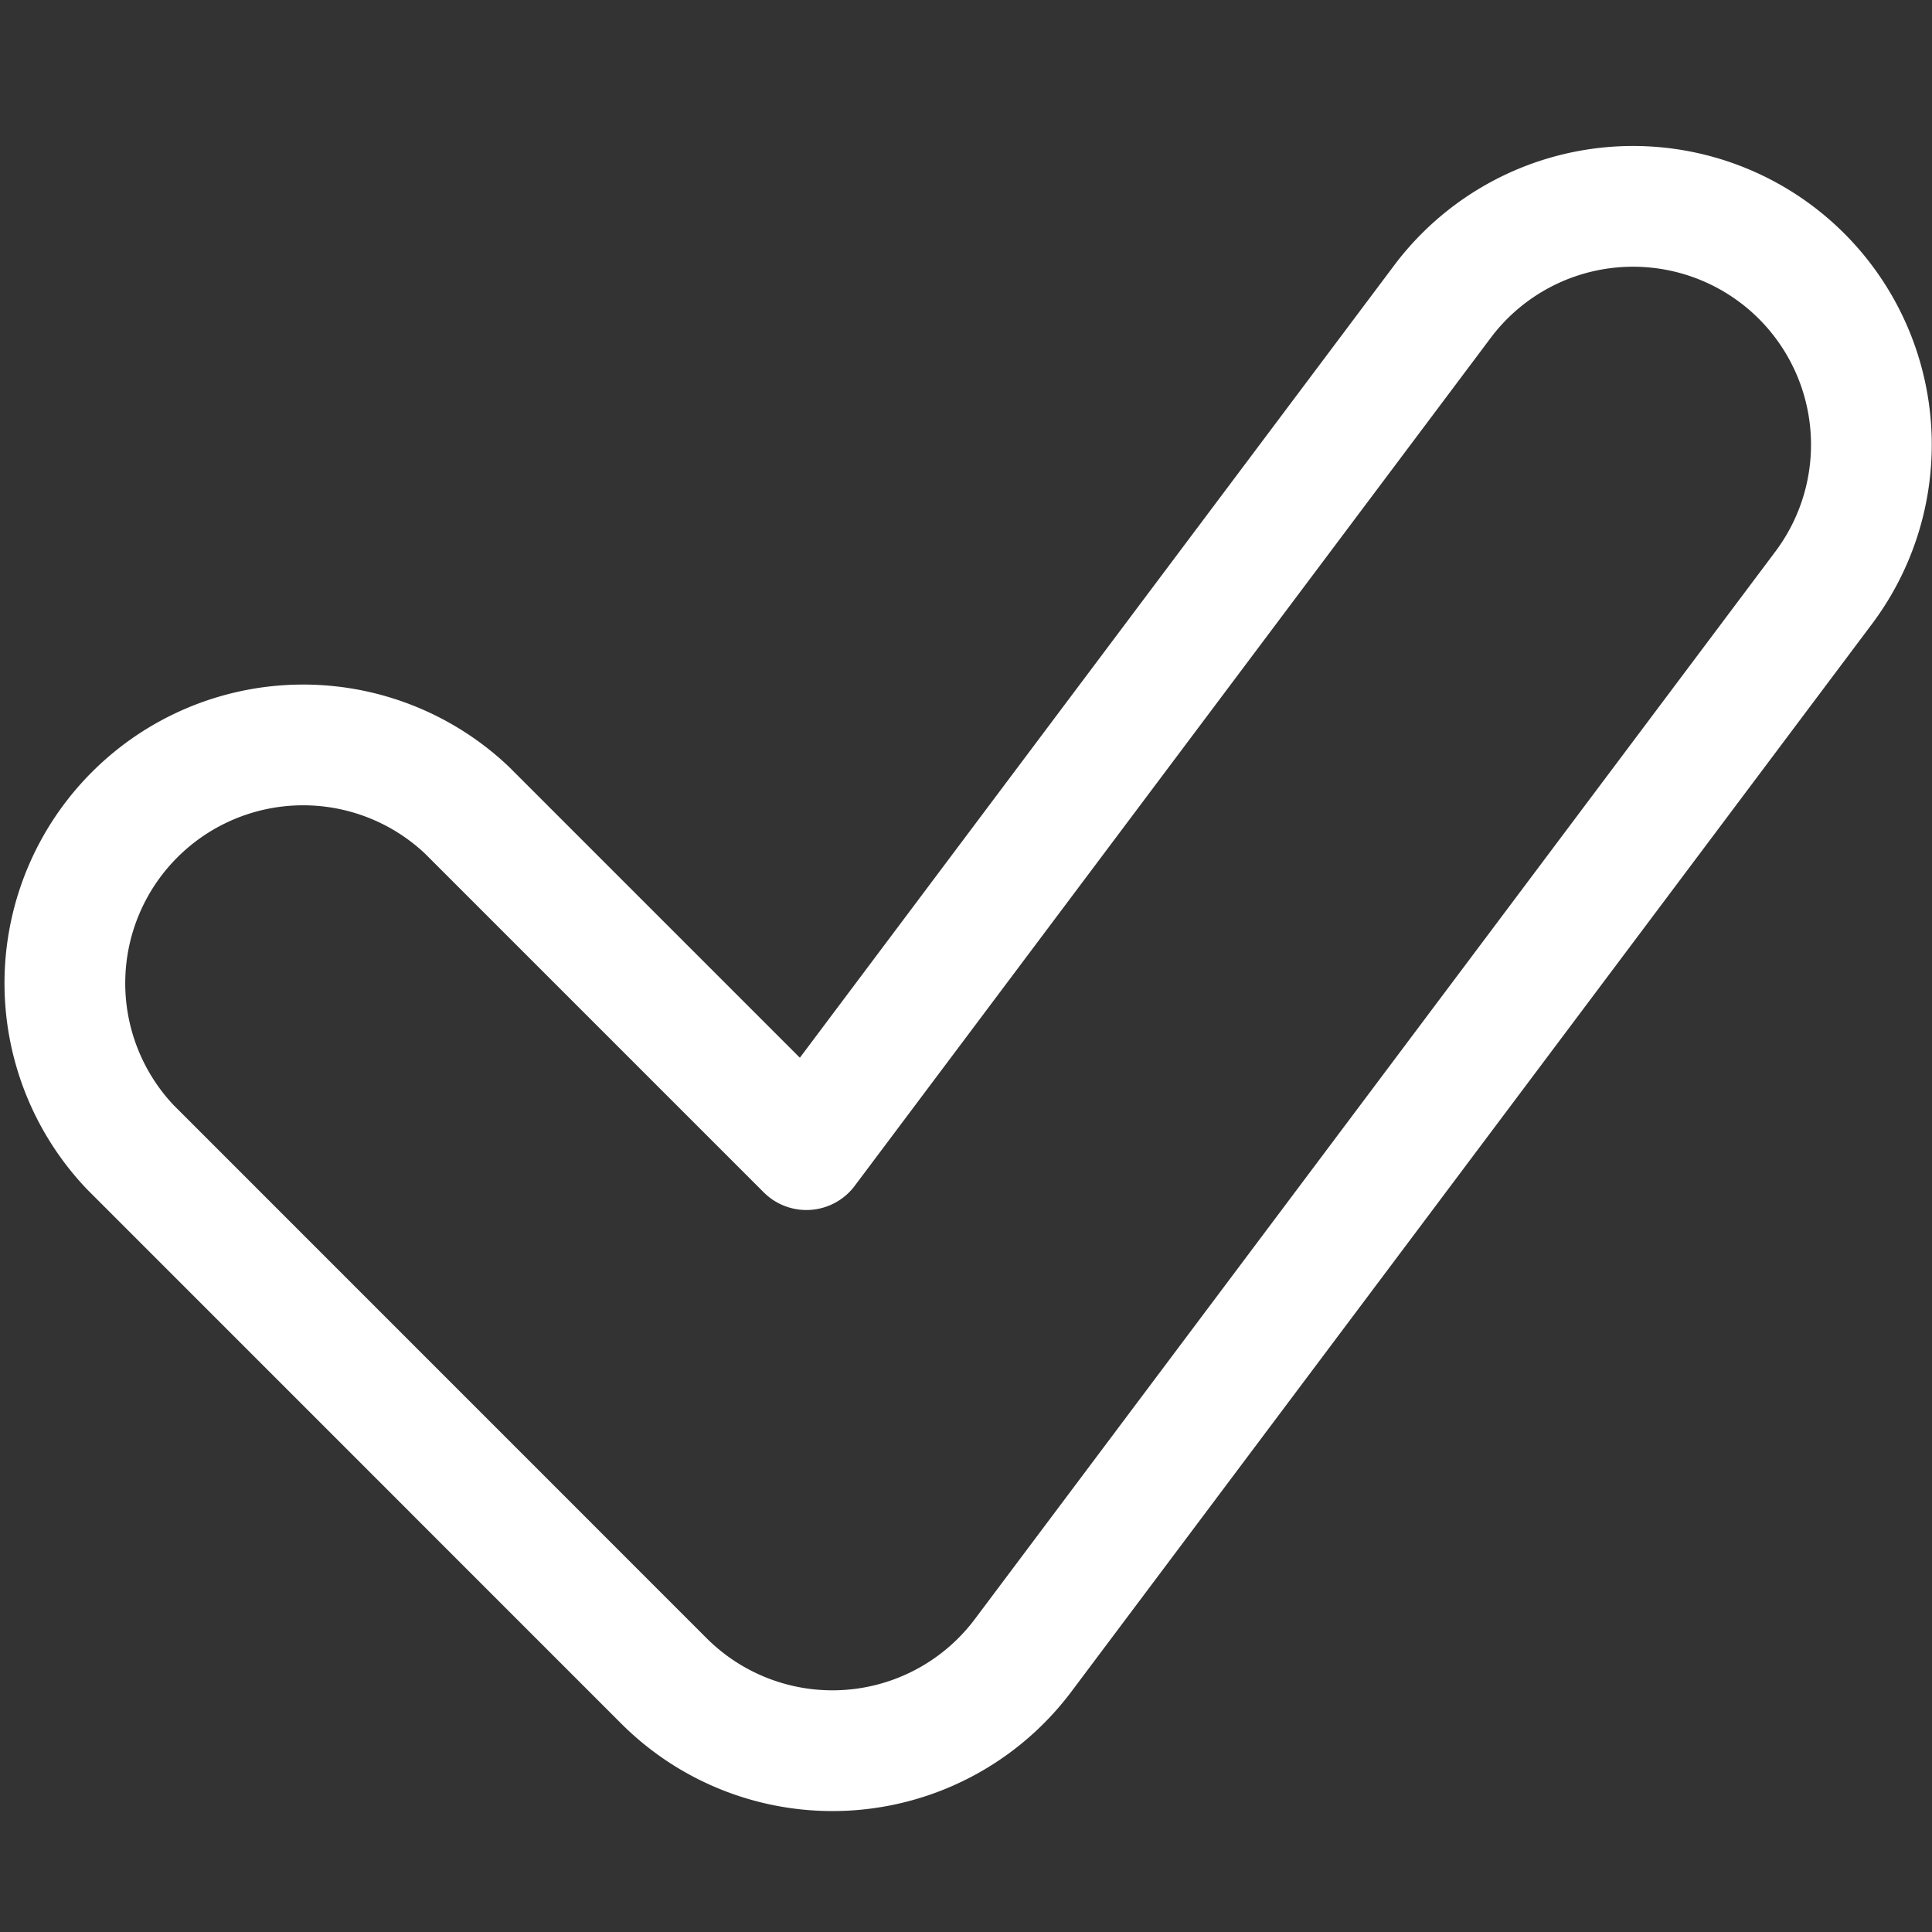 <svg xmlns="http://www.w3.org/2000/svg" version="1.1" xmlns:xlink="http://www.w3.org/1999/xlink" xmlns:svgjs="http://svgjs.com/svgjs" viewBox="0 0 140 140" width="140" height="140"><rect x="0" y="0" width="140" height="140" fill="#333333" stroke="none"/><g transform="matrix(5.833,0,0,5.833,0,0)"><path d="M8.248,20.882,1.617,14.25A2.96,2.96,0,0,1,5.8,10.064l4.218,4.218,7.9-10.533A2.96,2.96,0,1,1,22.657,7.3L12.71,20.565A2.961,2.961,0,0,1,8.248,20.882Z" fill="none" stroke="#ffffff" stroke-linejoin="round" stroke-width="1.5"></path></g></svg>